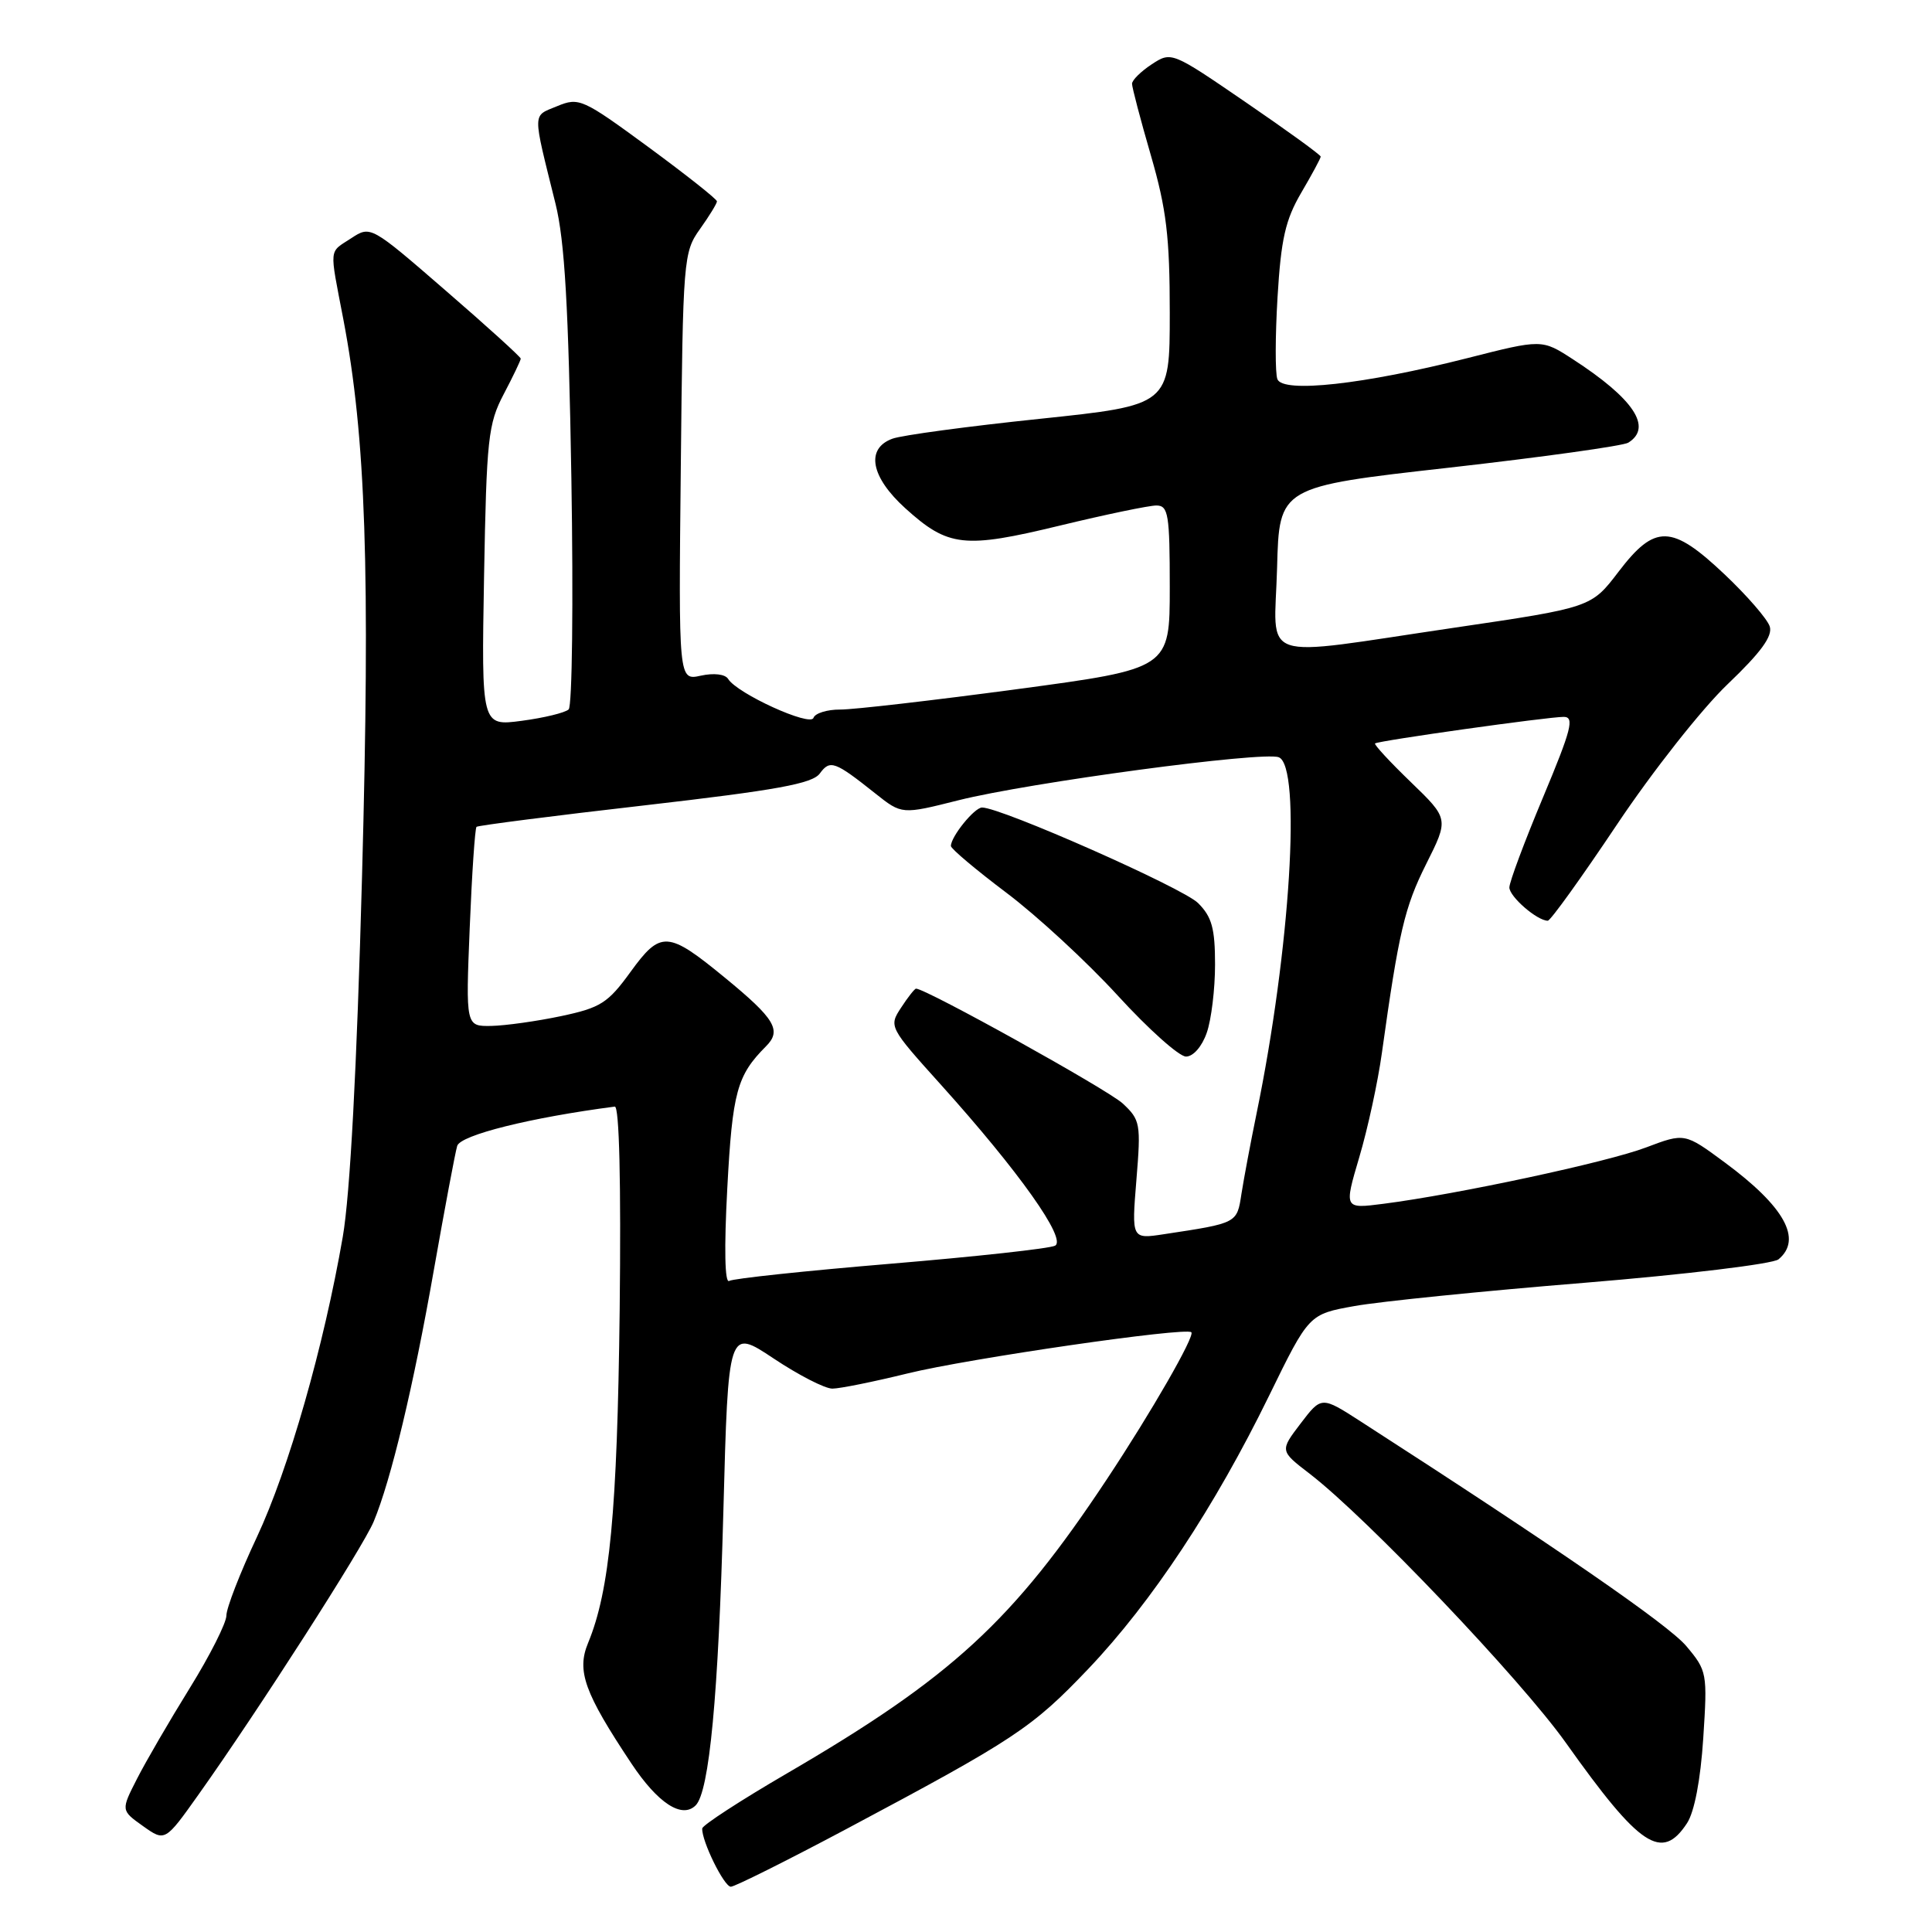 <?xml version="1.0" encoding="UTF-8" standalone="no"?>
<!DOCTYPE svg PUBLIC "-//W3C//DTD SVG 1.1//EN" "http://www.w3.org/Graphics/SVG/1.1/DTD/svg11.dtd" >
<svg xmlns="http://www.w3.org/2000/svg" xmlns:xlink="http://www.w3.org/1999/xlink" version="1.1" viewBox="0 0 256 256">
 <g >
 <path fill="currentColor"
d=" M 112.14 242.36 C 134.51 230.45 136.73 228.98 144.22 221.12 C 152.59 212.32 160.97 199.66 168.17 184.92 C 173.44 174.14 173.44 174.14 179.47 173.06 C 182.79 172.46 196.48 171.07 209.91 169.98 C 223.33 168.88 234.92 167.48 235.66 166.87 C 238.86 164.21 236.46 159.88 228.54 154.03 C 223.23 150.11 223.23 150.11 218.12 152.04 C 213.01 153.99 193.07 158.26 183.30 159.51 C 178.09 160.18 178.09 160.18 180.11 153.34 C 181.23 149.58 182.58 143.35 183.11 139.50 C 185.35 123.46 186.11 120.22 188.97 114.50 C 191.98 108.50 191.98 108.50 186.94 103.63 C 184.17 100.96 182.04 98.65 182.20 98.51 C 182.62 98.15 205.14 94.98 207.21 94.99 C 208.65 95.00 208.22 96.66 204.46 105.65 C 202.01 111.50 200.00 116.88 200.00 117.59 C 200.00 118.81 203.68 122.00 205.09 122.00 C 205.45 122.00 209.57 116.26 214.26 109.25 C 218.98 102.19 225.53 93.89 228.93 90.65 C 233.32 86.46 234.91 84.29 234.50 83.01 C 234.19 82.03 231.50 78.93 228.53 76.12 C 221.50 69.47 219.30 69.42 214.47 75.75 C 210.85 80.50 210.85 80.50 192.67 83.18 C 166.17 87.08 168.88 87.99 169.22 75.25 C 169.50 64.50 169.50 64.50 192.00 61.97 C 204.38 60.57 215.06 59.08 215.75 58.66 C 219.01 56.64 216.49 52.84 208.41 47.60 C 204.31 44.94 204.31 44.94 194.41 47.46 C 180.72 50.94 169.98 52.12 169.26 50.24 C 168.96 49.46 168.97 44.57 169.28 39.38 C 169.74 31.69 170.32 29.13 172.42 25.54 C 173.84 23.12 175.00 20.97 175.00 20.75 C 175.00 20.53 170.55 17.30 165.11 13.58 C 155.27 6.84 155.22 6.81 152.61 8.52 C 151.18 9.46 150.00 10.62 150.00 11.10 C 150.00 11.58 151.12 15.85 152.50 20.60 C 154.56 27.71 155.00 31.38 155.00 41.46 C 155.00 53.69 155.00 53.69 137.75 55.50 C 128.26 56.49 119.49 57.67 118.25 58.13 C 114.67 59.44 115.37 63.20 119.97 67.36 C 125.65 72.49 127.73 72.72 140.45 69.64 C 146.53 68.17 152.29 66.97 153.25 66.98 C 154.81 67.00 155.00 68.19 155.00 77.80 C 155.00 88.60 155.00 88.60 134.75 91.32 C 123.61 92.81 113.08 94.03 111.33 94.02 C 109.59 94.01 108.00 94.51 107.79 95.12 C 107.39 96.33 97.67 91.90 96.48 89.96 C 96.09 89.33 94.59 89.15 92.86 89.53 C 89.91 90.18 89.91 90.18 90.21 61.84 C 90.49 34.29 90.56 33.41 92.75 30.35 C 93.99 28.61 95.00 26.96 95.00 26.68 C 95.00 26.39 90.91 23.16 85.92 19.49 C 77.18 13.08 76.72 12.87 73.82 14.07 C 70.51 15.45 70.52 14.54 73.61 27.00 C 74.83 31.95 75.33 40.62 75.71 63.35 C 75.98 79.77 75.82 93.56 75.35 94.00 C 74.88 94.44 72.09 95.12 69.14 95.51 C 63.79 96.22 63.79 96.22 64.14 76.36 C 64.47 58.09 64.68 56.16 66.75 52.22 C 67.99 49.86 69.00 47.75 69.00 47.52 C 69.00 47.30 64.52 43.23 59.05 38.50 C 49.13 29.90 49.10 29.89 46.55 31.56 C 43.54 33.53 43.63 32.59 45.49 42.29 C 48.48 57.93 49.07 75.51 47.97 116.17 C 47.28 141.59 46.39 158.28 45.42 163.88 C 42.91 178.39 38.26 194.66 34.03 203.69 C 31.81 208.41 30.00 213.08 30.00 214.06 C 30.00 215.04 27.82 219.36 25.15 223.67 C 22.48 227.98 19.33 233.39 18.16 235.69 C 16.02 239.88 16.02 239.88 18.94 241.96 C 21.87 244.04 21.87 244.04 26.32 237.77 C 34.17 226.73 48.09 205.03 49.51 201.63 C 51.81 196.12 54.79 183.67 57.50 168.21 C 58.93 160.12 60.31 152.75 60.58 151.84 C 61.01 150.40 70.33 148.08 81.46 146.63 C 82.06 146.55 82.30 156.66 82.11 173.65 C 81.79 200.29 80.80 210.75 77.92 217.71 C 76.39 221.40 77.43 224.30 83.65 233.65 C 87.16 238.94 90.37 241.03 92.18 239.22 C 93.99 237.41 95.19 224.69 95.85 200.26 C 96.50 176.01 96.50 176.01 102.50 180.00 C 105.80 182.20 109.30 184.00 110.29 184.00 C 111.27 184.00 115.77 183.09 120.29 181.98 C 128.30 180.01 157.15 175.82 157.86 176.53 C 158.36 177.02 152.58 187.09 146.67 196.00 C 134.20 214.83 126.10 222.27 104.25 235.00 C 98.12 238.57 93.08 241.85 93.05 242.28 C 92.95 243.90 95.94 250.00 96.84 250.00 C 97.35 250.00 104.24 246.56 112.14 242.36 Z  M 223.54 241.58 C 224.52 240.08 225.33 235.85 225.69 230.32 C 226.25 221.69 226.20 221.39 223.44 218.11 C 221.07 215.29 206.25 205.07 180.30 188.35 C 175.10 185.00 175.10 185.00 172.34 188.62 C 169.58 192.24 169.58 192.24 173.54 195.28 C 181.09 201.08 201.53 222.54 207.50 230.95 C 217.31 244.76 220.20 246.68 223.54 241.58 Z  M 96.37 157.44 C 97.05 144.69 97.65 142.50 101.49 138.65 C 103.62 136.53 102.70 135.00 96.03 129.53 C 88.48 123.33 87.54 123.28 83.55 128.78 C 80.55 132.92 79.58 133.53 74.35 134.64 C 71.13 135.32 66.97 135.90 65.11 135.94 C 61.71 136.00 61.71 136.00 62.24 122.95 C 62.53 115.77 62.94 109.75 63.14 109.56 C 63.34 109.38 73.38 108.09 85.45 106.71 C 102.91 104.70 107.65 103.84 108.63 102.49 C 109.99 100.64 110.59 100.85 116.00 105.15 C 119.50 107.93 119.50 107.93 127.00 106.04 C 136.36 103.69 167.32 99.53 169.44 100.34 C 172.48 101.50 170.96 125.88 166.51 147.50 C 165.72 151.35 164.82 156.15 164.50 158.18 C 163.90 162.11 163.99 162.06 154.22 163.54 C 149.94 164.19 149.94 164.19 150.58 156.34 C 151.19 148.89 151.10 148.39 148.76 146.21 C 146.79 144.39 122.70 131.00 121.38 131.00 C 121.20 131.00 120.30 132.13 119.40 133.52 C 117.76 136.01 117.81 136.11 124.71 143.77 C 135.02 155.23 141.39 164.21 139.80 165.06 C 139.09 165.44 129.29 166.51 118.03 167.45 C 106.78 168.39 97.14 169.41 96.62 169.73 C 96.04 170.10 95.94 165.44 96.37 157.44 Z  M 159.90 136.85 C 160.51 135.12 161.00 131.05 161.00 127.81 C 161.00 123.02 160.58 121.48 158.75 119.66 C 156.74 117.65 132.66 107.00 130.13 107.00 C 129.12 107.00 126.00 110.85 126.00 112.10 C 126.00 112.46 129.31 115.25 133.36 118.30 C 137.40 121.34 144.04 127.47 148.11 131.92 C 152.17 136.36 156.24 140.00 157.15 140.00 C 158.11 140.00 159.27 138.67 159.90 136.85 Z "/>
</g>
</svg>